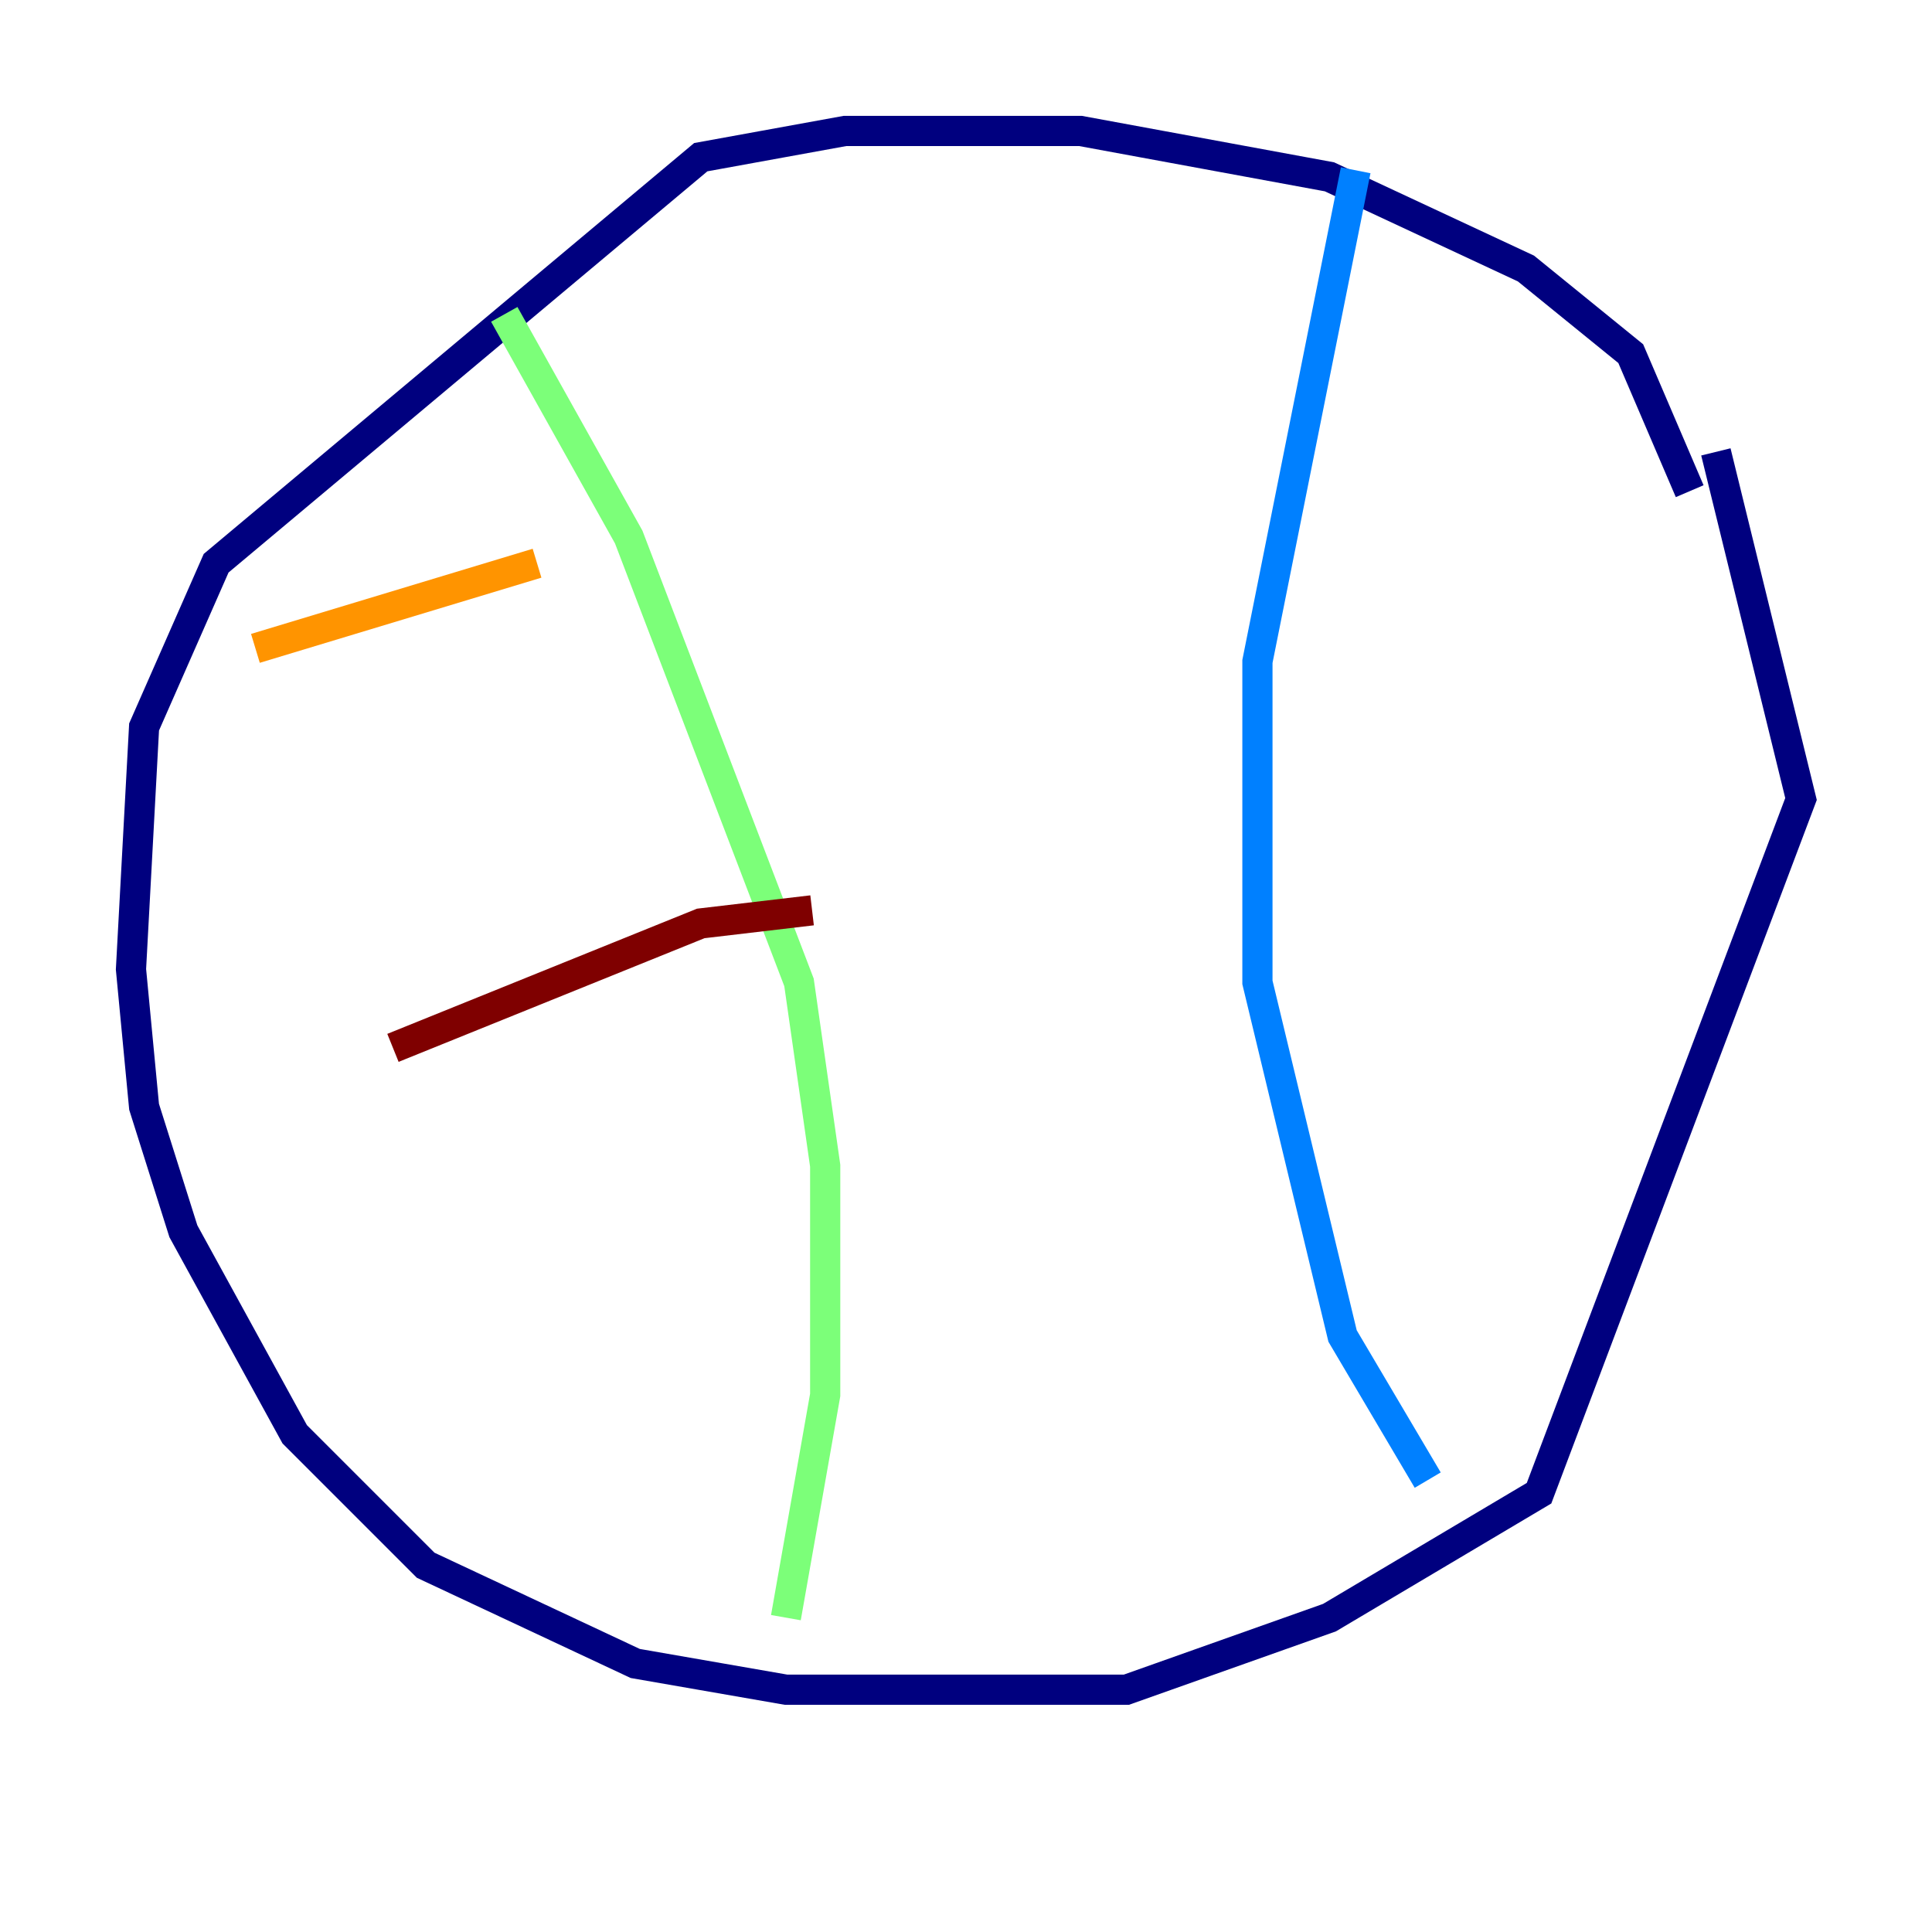 <?xml version="1.0" encoding="utf-8" ?>
<svg baseProfile="tiny" height="128" version="1.2" viewBox="0,0,128,128" width="128" xmlns="http://www.w3.org/2000/svg" xmlns:ev="http://www.w3.org/2001/xml-events" xmlns:xlink="http://www.w3.org/1999/xlink"><defs /><polyline fill="none" points="111.946,32.542 108.041,23.43 101.098,17.79 88.081,11.715 71.593,8.678 55.973,8.678 46.427,10.414 14.319,37.315 9.546,48.163 8.678,64.217 9.546,73.329 12.149,81.573 19.525,95.024 28.203,103.702 42.088,110.21 52.068,111.946 74.63,111.946 88.081,107.173 101.966,98.929 119.322,52.936 113.681,29.939" stroke="#00007f" stroke-width="2" /><polyline fill="none" points="89.817,11.281 83.308,43.824 83.308,65.085 88.949,88.515 94.59,98.061" stroke="#0080ff" stroke-width="2" /><polyline fill="none" points="33.41,20.827 41.654,35.58 52.936,65.085 54.671,77.234 54.671,92.42 52.068,107.173" stroke="#7cff79" stroke-width="2" /><polyline fill="none" points="35.58,37.315 16.922,42.956" stroke="#ff9400" stroke-width="2" /><polyline fill="none" points="53.803,60.312 46.427,61.18 26.034,69.424" stroke="#7f0000" stroke-width="2" /></svg>